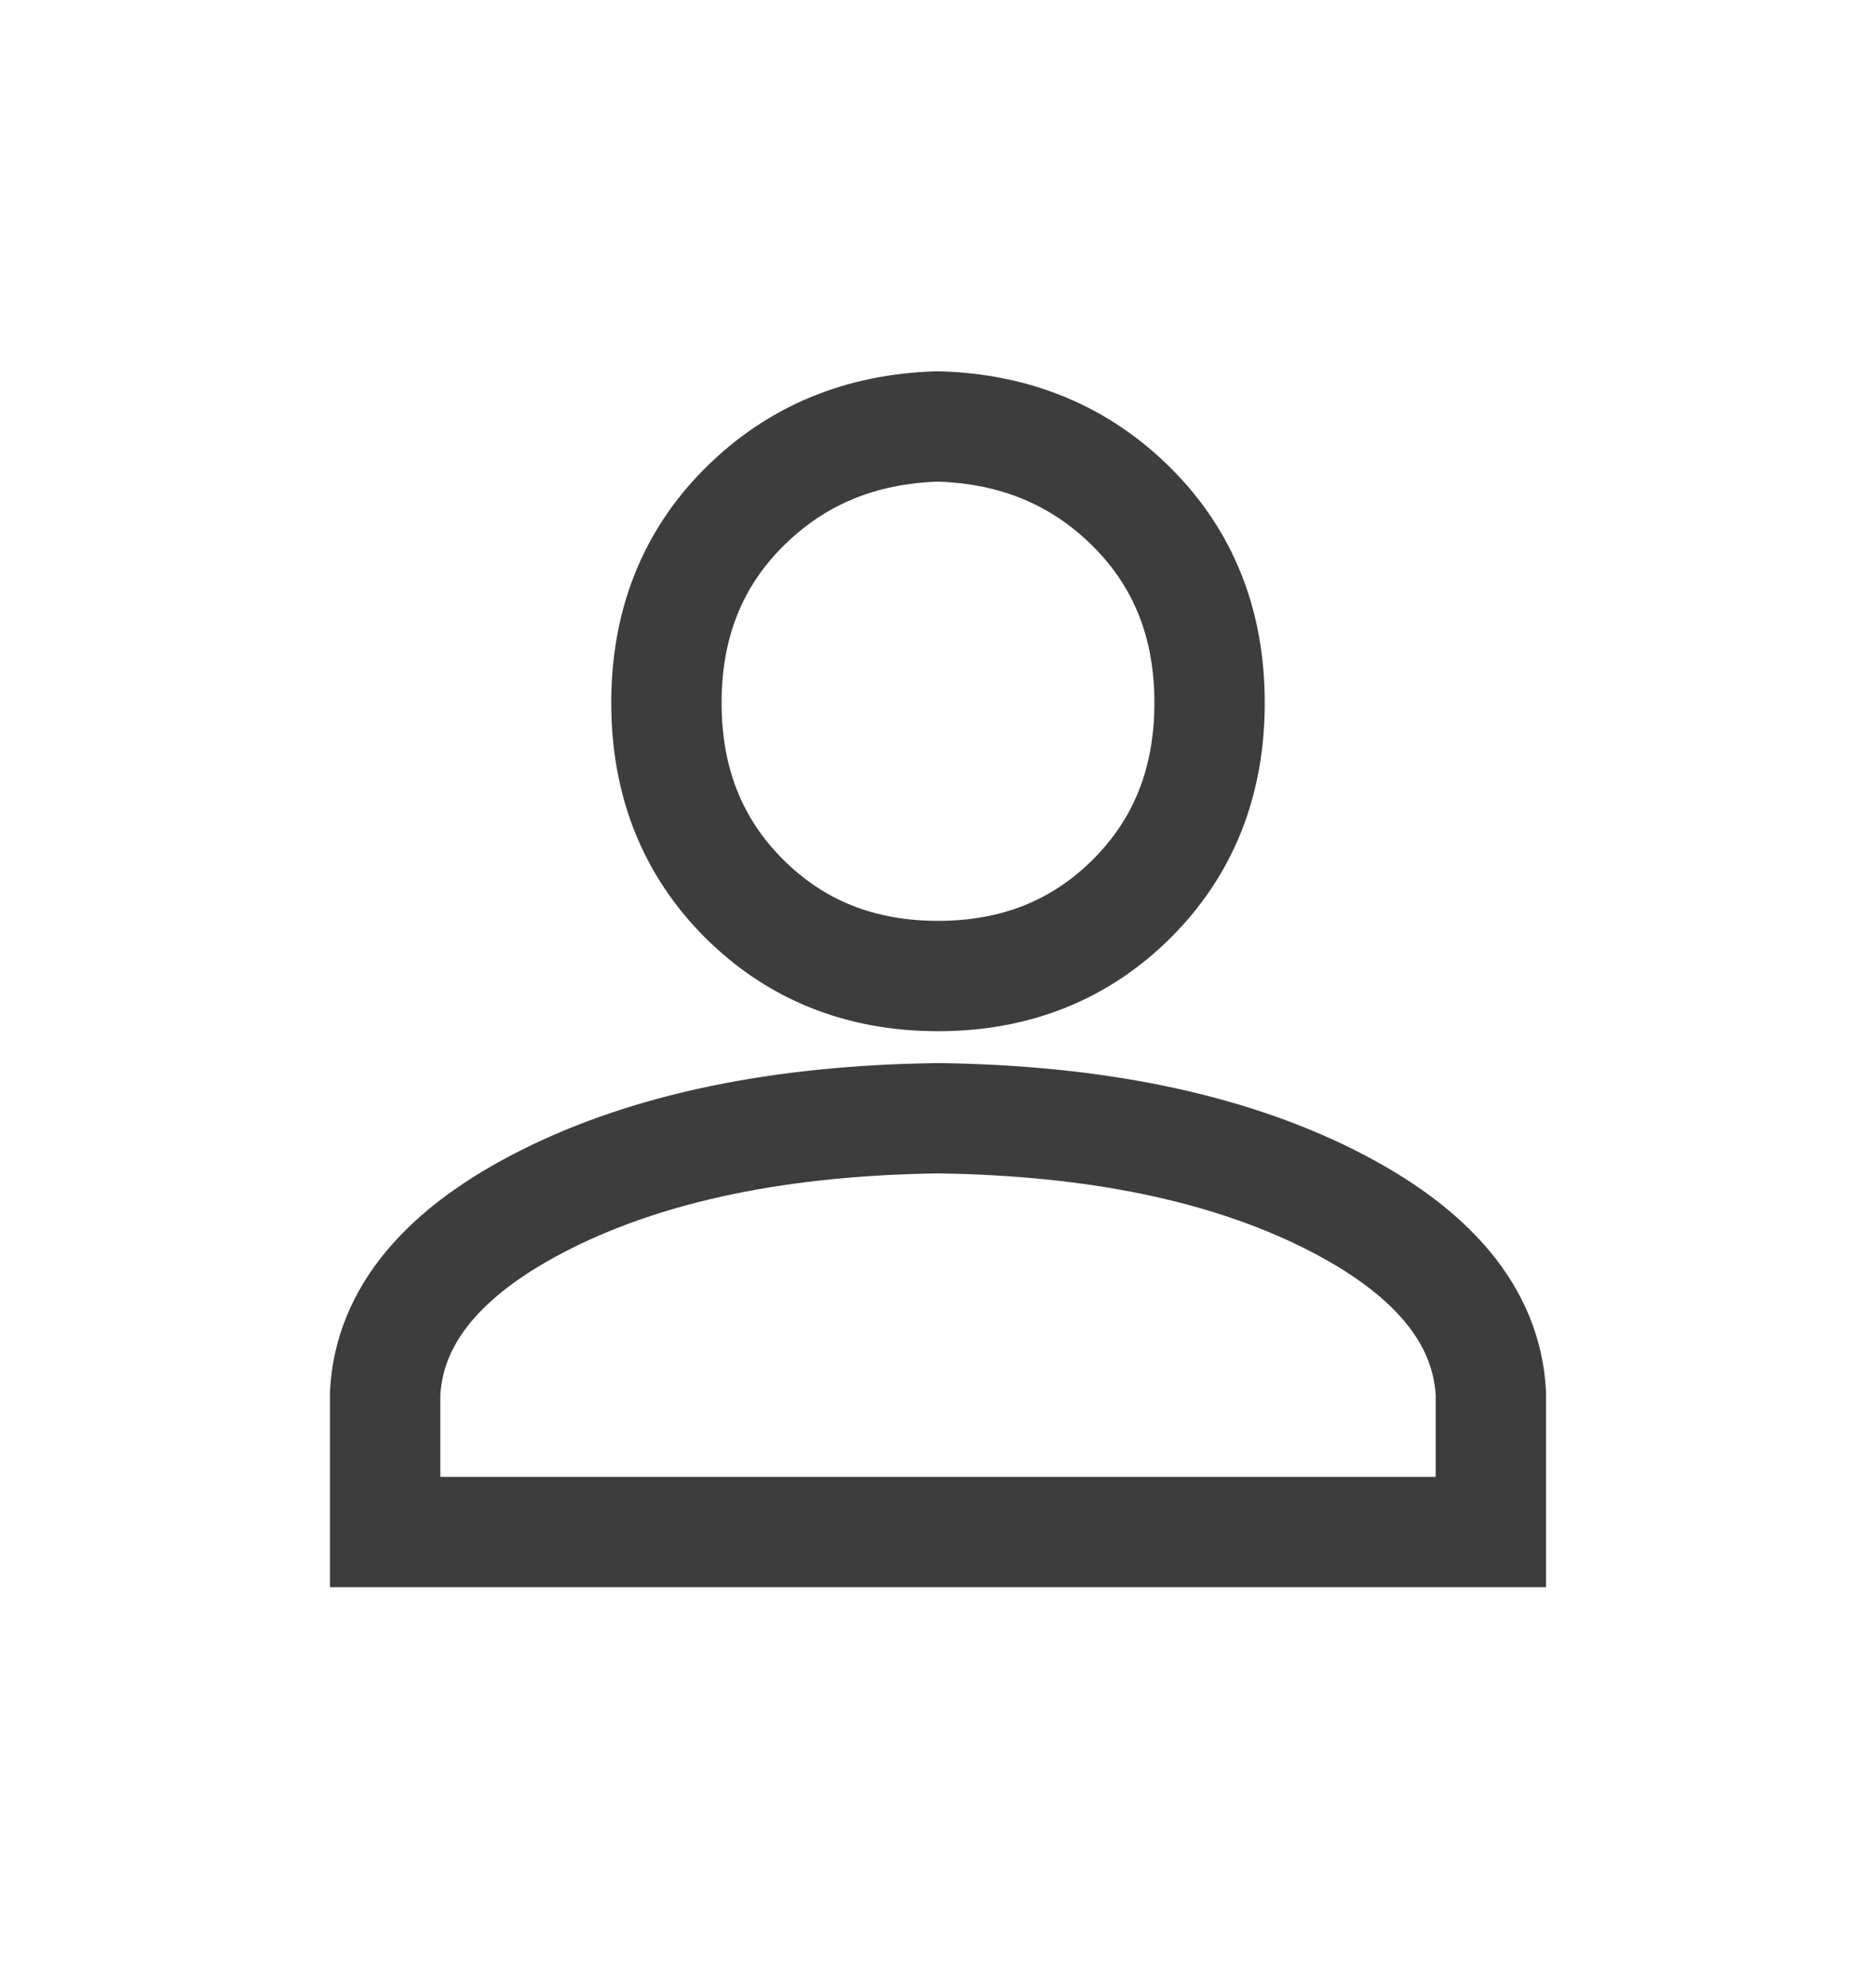 <svg 
 xmlns="http://www.w3.org/2000/svg"
 xmlns:xlink="http://www.w3.org/1999/xlink"
 width="17px" height="18px">
<path fill-rule="evenodd"  stroke-width="1px" stroke="rgb(61, 61, 61)" fill-opacity="0" fill="rgb(26, 26, 26)"
 d="M6.742,4.598 C6.273,5.066 6.039,5.657 6.039,6.370 C6.039,7.083 6.273,7.674 6.742,8.143 C7.211,8.611 7.797,8.846 8.500,8.846 C9.203,8.846 9.789,8.611 10.258,8.143 C10.727,7.674 10.961,7.083 10.961,6.370 C10.961,5.657 10.727,5.066 10.258,4.598 C9.789,4.129 9.203,3.885 8.500,3.865 C7.797,3.885 7.211,4.129 6.742,4.598 ZM4.955,10.867 C4.018,11.336 3.529,11.922 3.490,12.625 L3.490,13.885 L13.510,13.885 L13.510,12.625 C13.470,11.922 12.982,11.336 12.045,10.867 C11.107,10.398 9.925,10.154 8.500,10.135 C7.074,10.154 5.893,10.398 4.955,10.867 Z"/>
</svg>